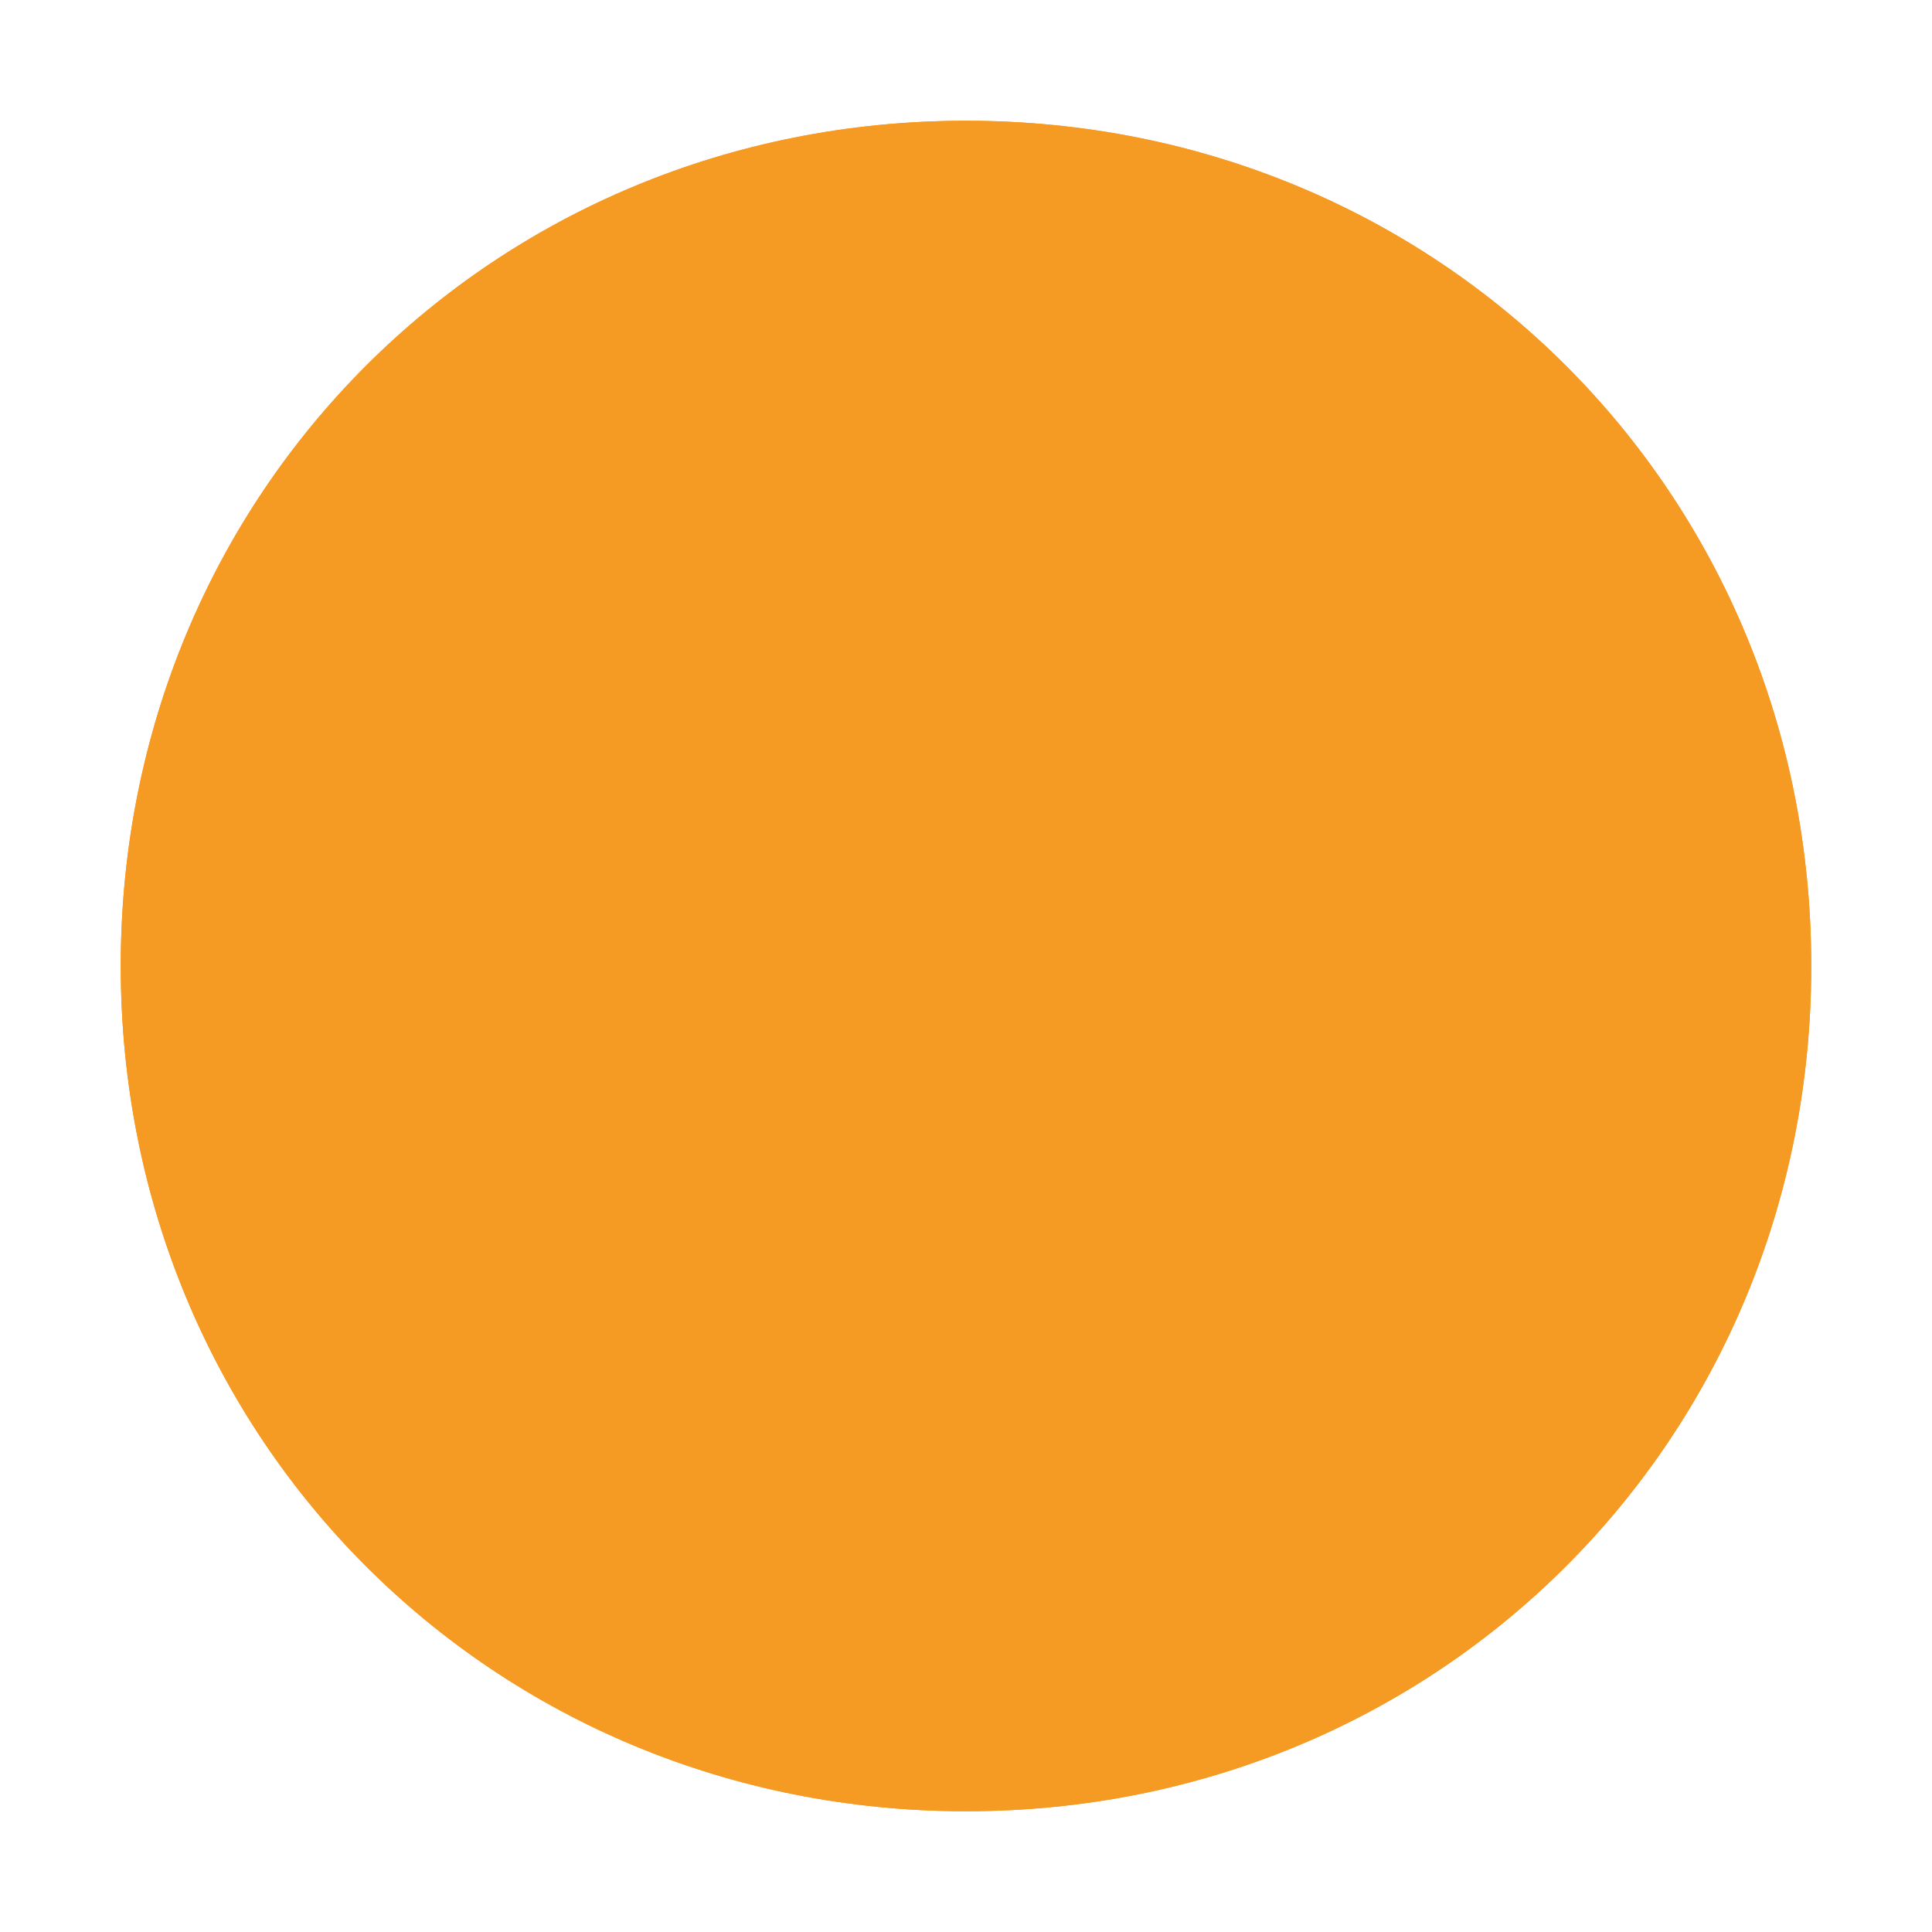 ﻿<?xml version="1.0" encoding="utf-8"?>
<svg version="1.1" xmlns:xlink="http://www.w3.org/1999/xlink" width="16px" height="16px" xmlns="http://www.w3.org/2000/svg">
  <defs>
    <filter x="147px" y="79px" width="16px" height="16px" filterUnits="userSpaceOnUse" id="filter57">
      <feOffset dx="0" dy="0" in="SourceAlpha" result="shadowOffsetInner" />
      <feGaussianBlur stdDeviation="0.5" in="shadowOffsetInner" result="shadowGaussian" />
      <feComposite in2="shadowGaussian" operator="atop" in="SourceAlpha" result="shadowComposite" />
      <feColorMatrix type="matrix" values="0 0 0 0 0  0 0 0 0 0  0 0 0 0 0  0 0 0 0.349 0  " in="shadowComposite" />
    </filter>
    <g id="widget58">
      <path d="M 155 80  C 158.92 80  162 83.08  162 87  C 162 90.92  158.92 94  155 94  C 151.08 94  148 90.92  148 87  C 148 83.08  151.08 80  155 80  Z " fill-rule="nonzero" fill="#f59a23" stroke="none" />
    </g>
  </defs>
  <g transform="matrix(1 0 0 1 -147 -79 )">
    <use xlink:href="#widget58" filter="url(#filter57)" />
    <use xlink:href="#widget58" />
  </g>
</svg>
